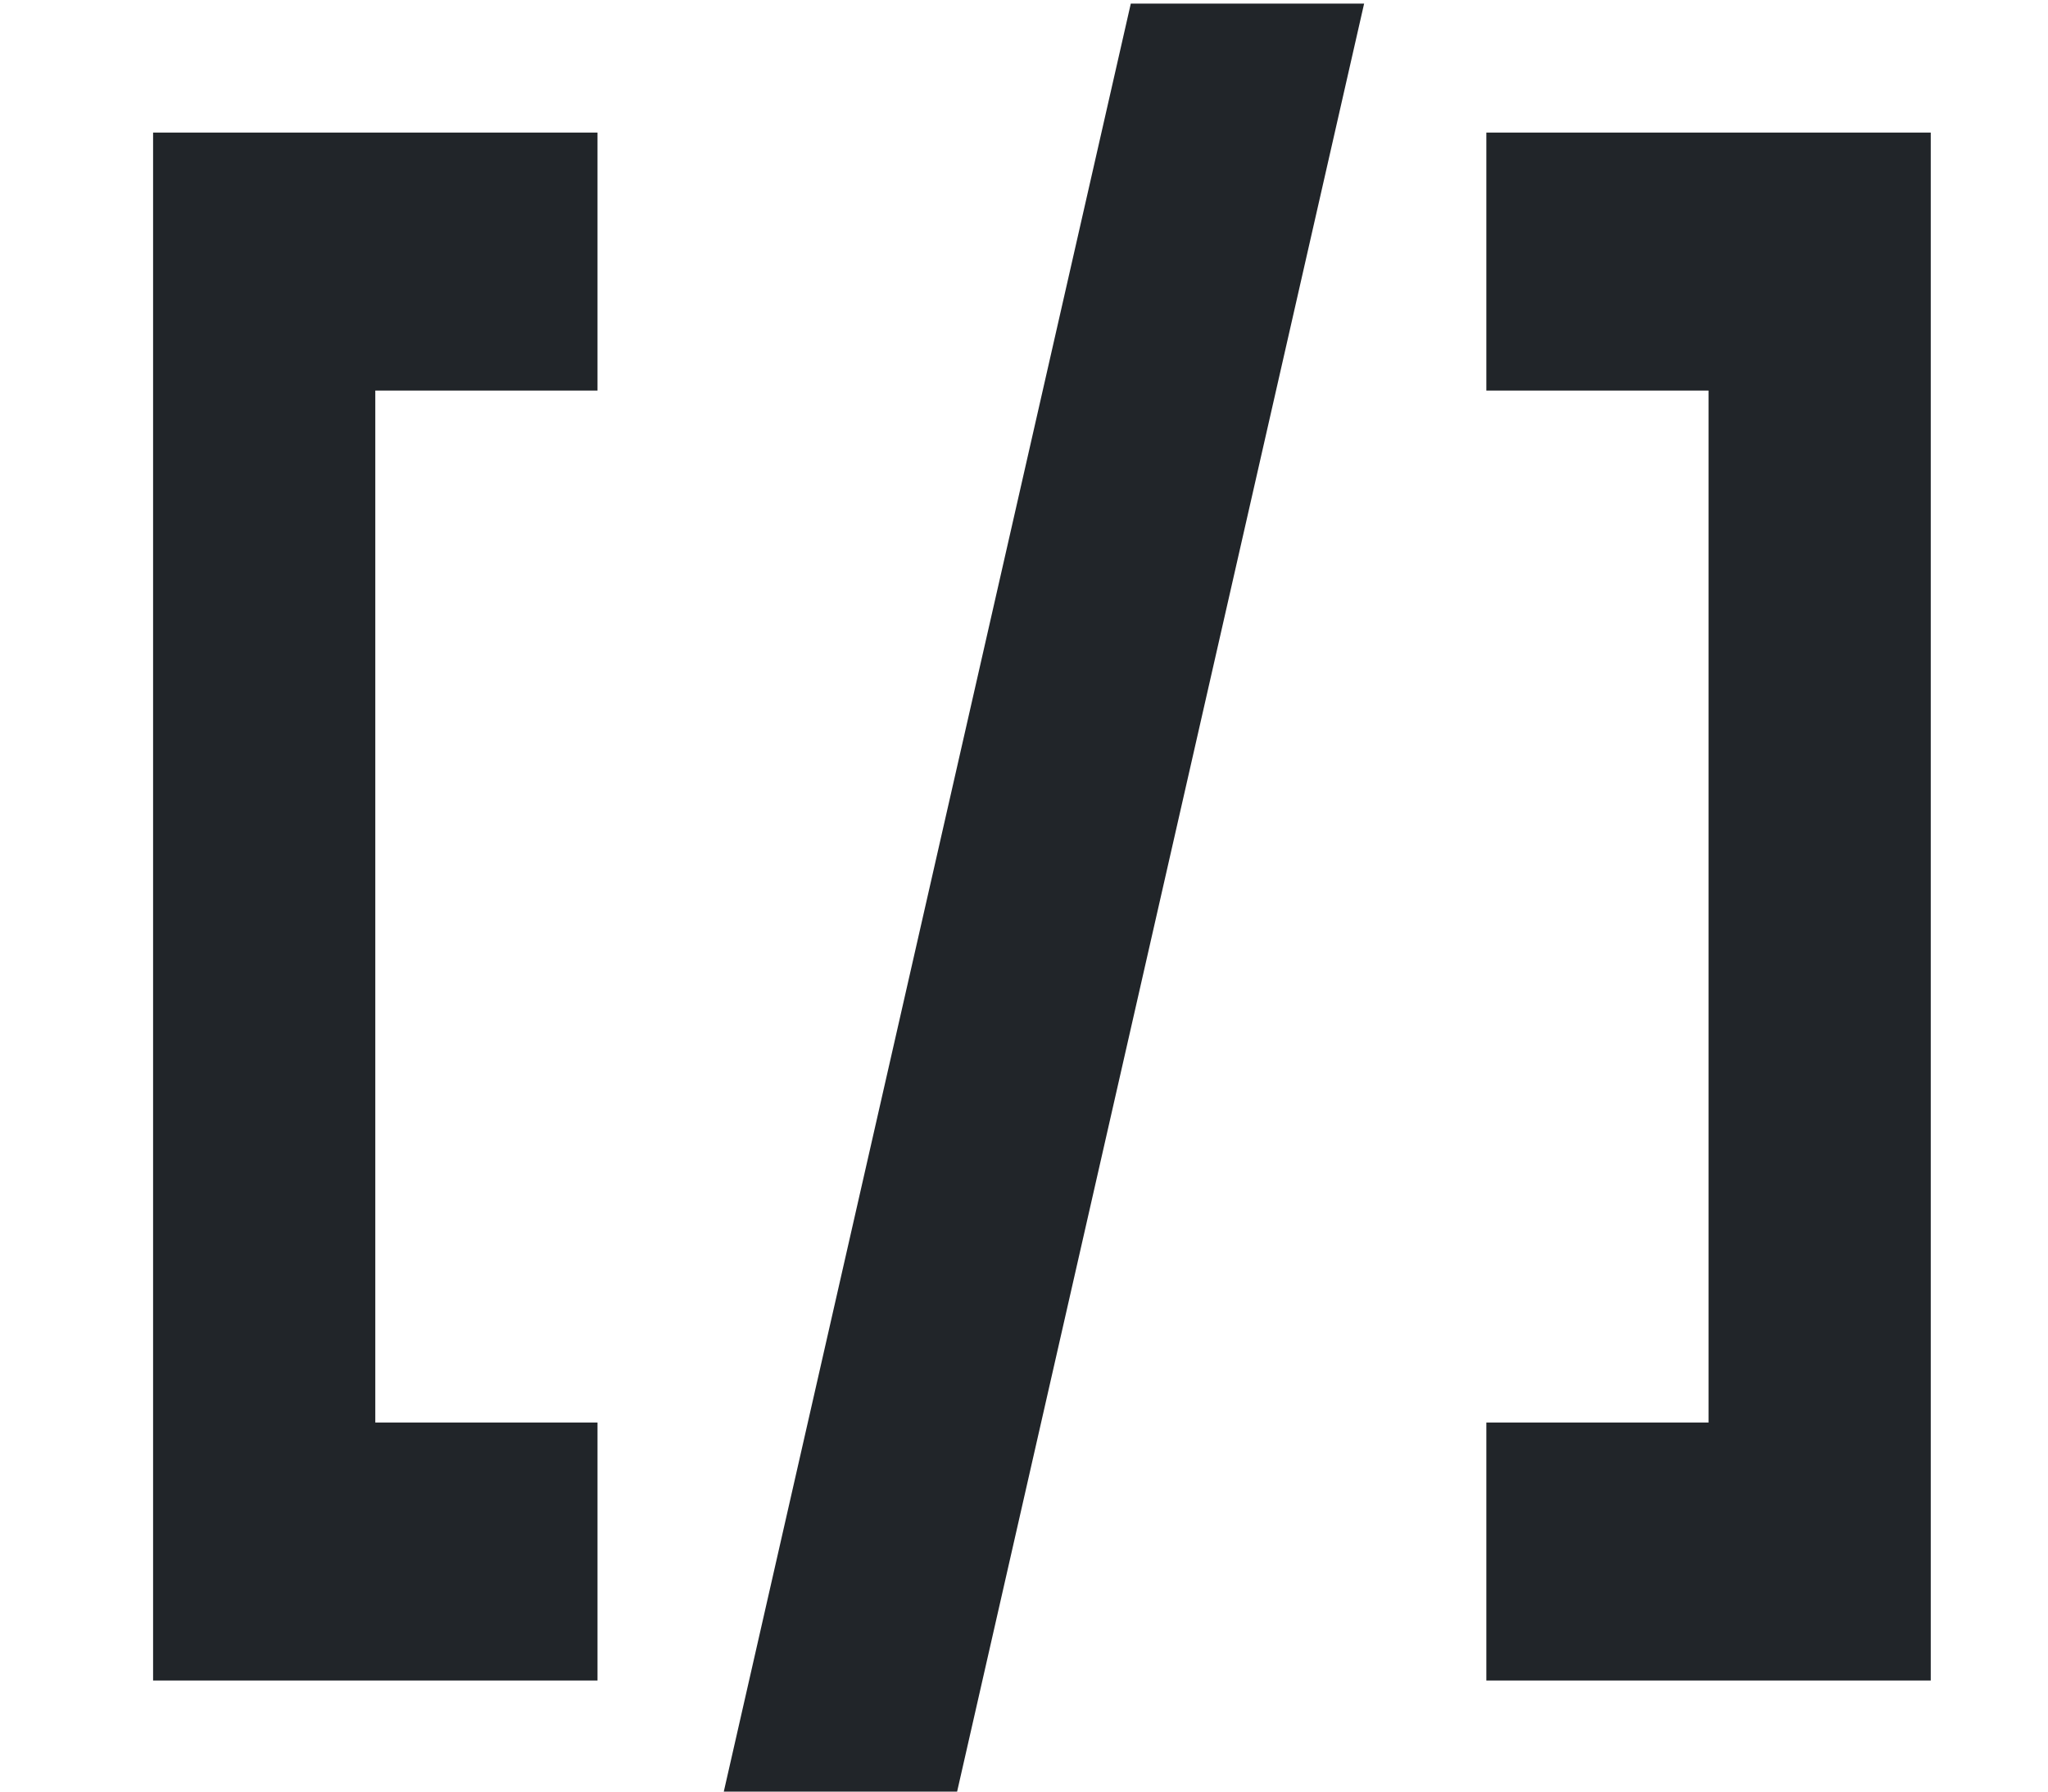 <svg xmlns="http://www.w3.org/2000/svg" xmlns:svg="http://www.w3.org/2000/svg" id="svg1" width="16" height="14" version="1.1" viewBox="0 0 0.5 0.5"><rect id="rect1" width="20" height="20" x="0" y="0" fill="none"/><g id="g1" transform="matrix(0.031,0,0,0.036,-0.055,-0.107)"><path id="path1" fill="#212529" d="M 6,14 H 4 V 6 H 6 V 4 H 2 v 12 h 4 m 1.1,1 H 9.2 L 12.9,3 H 10.8 M 14,4 v 2 h 2 v 8 h -2 v 2 h 4 V 4"/></g></svg>